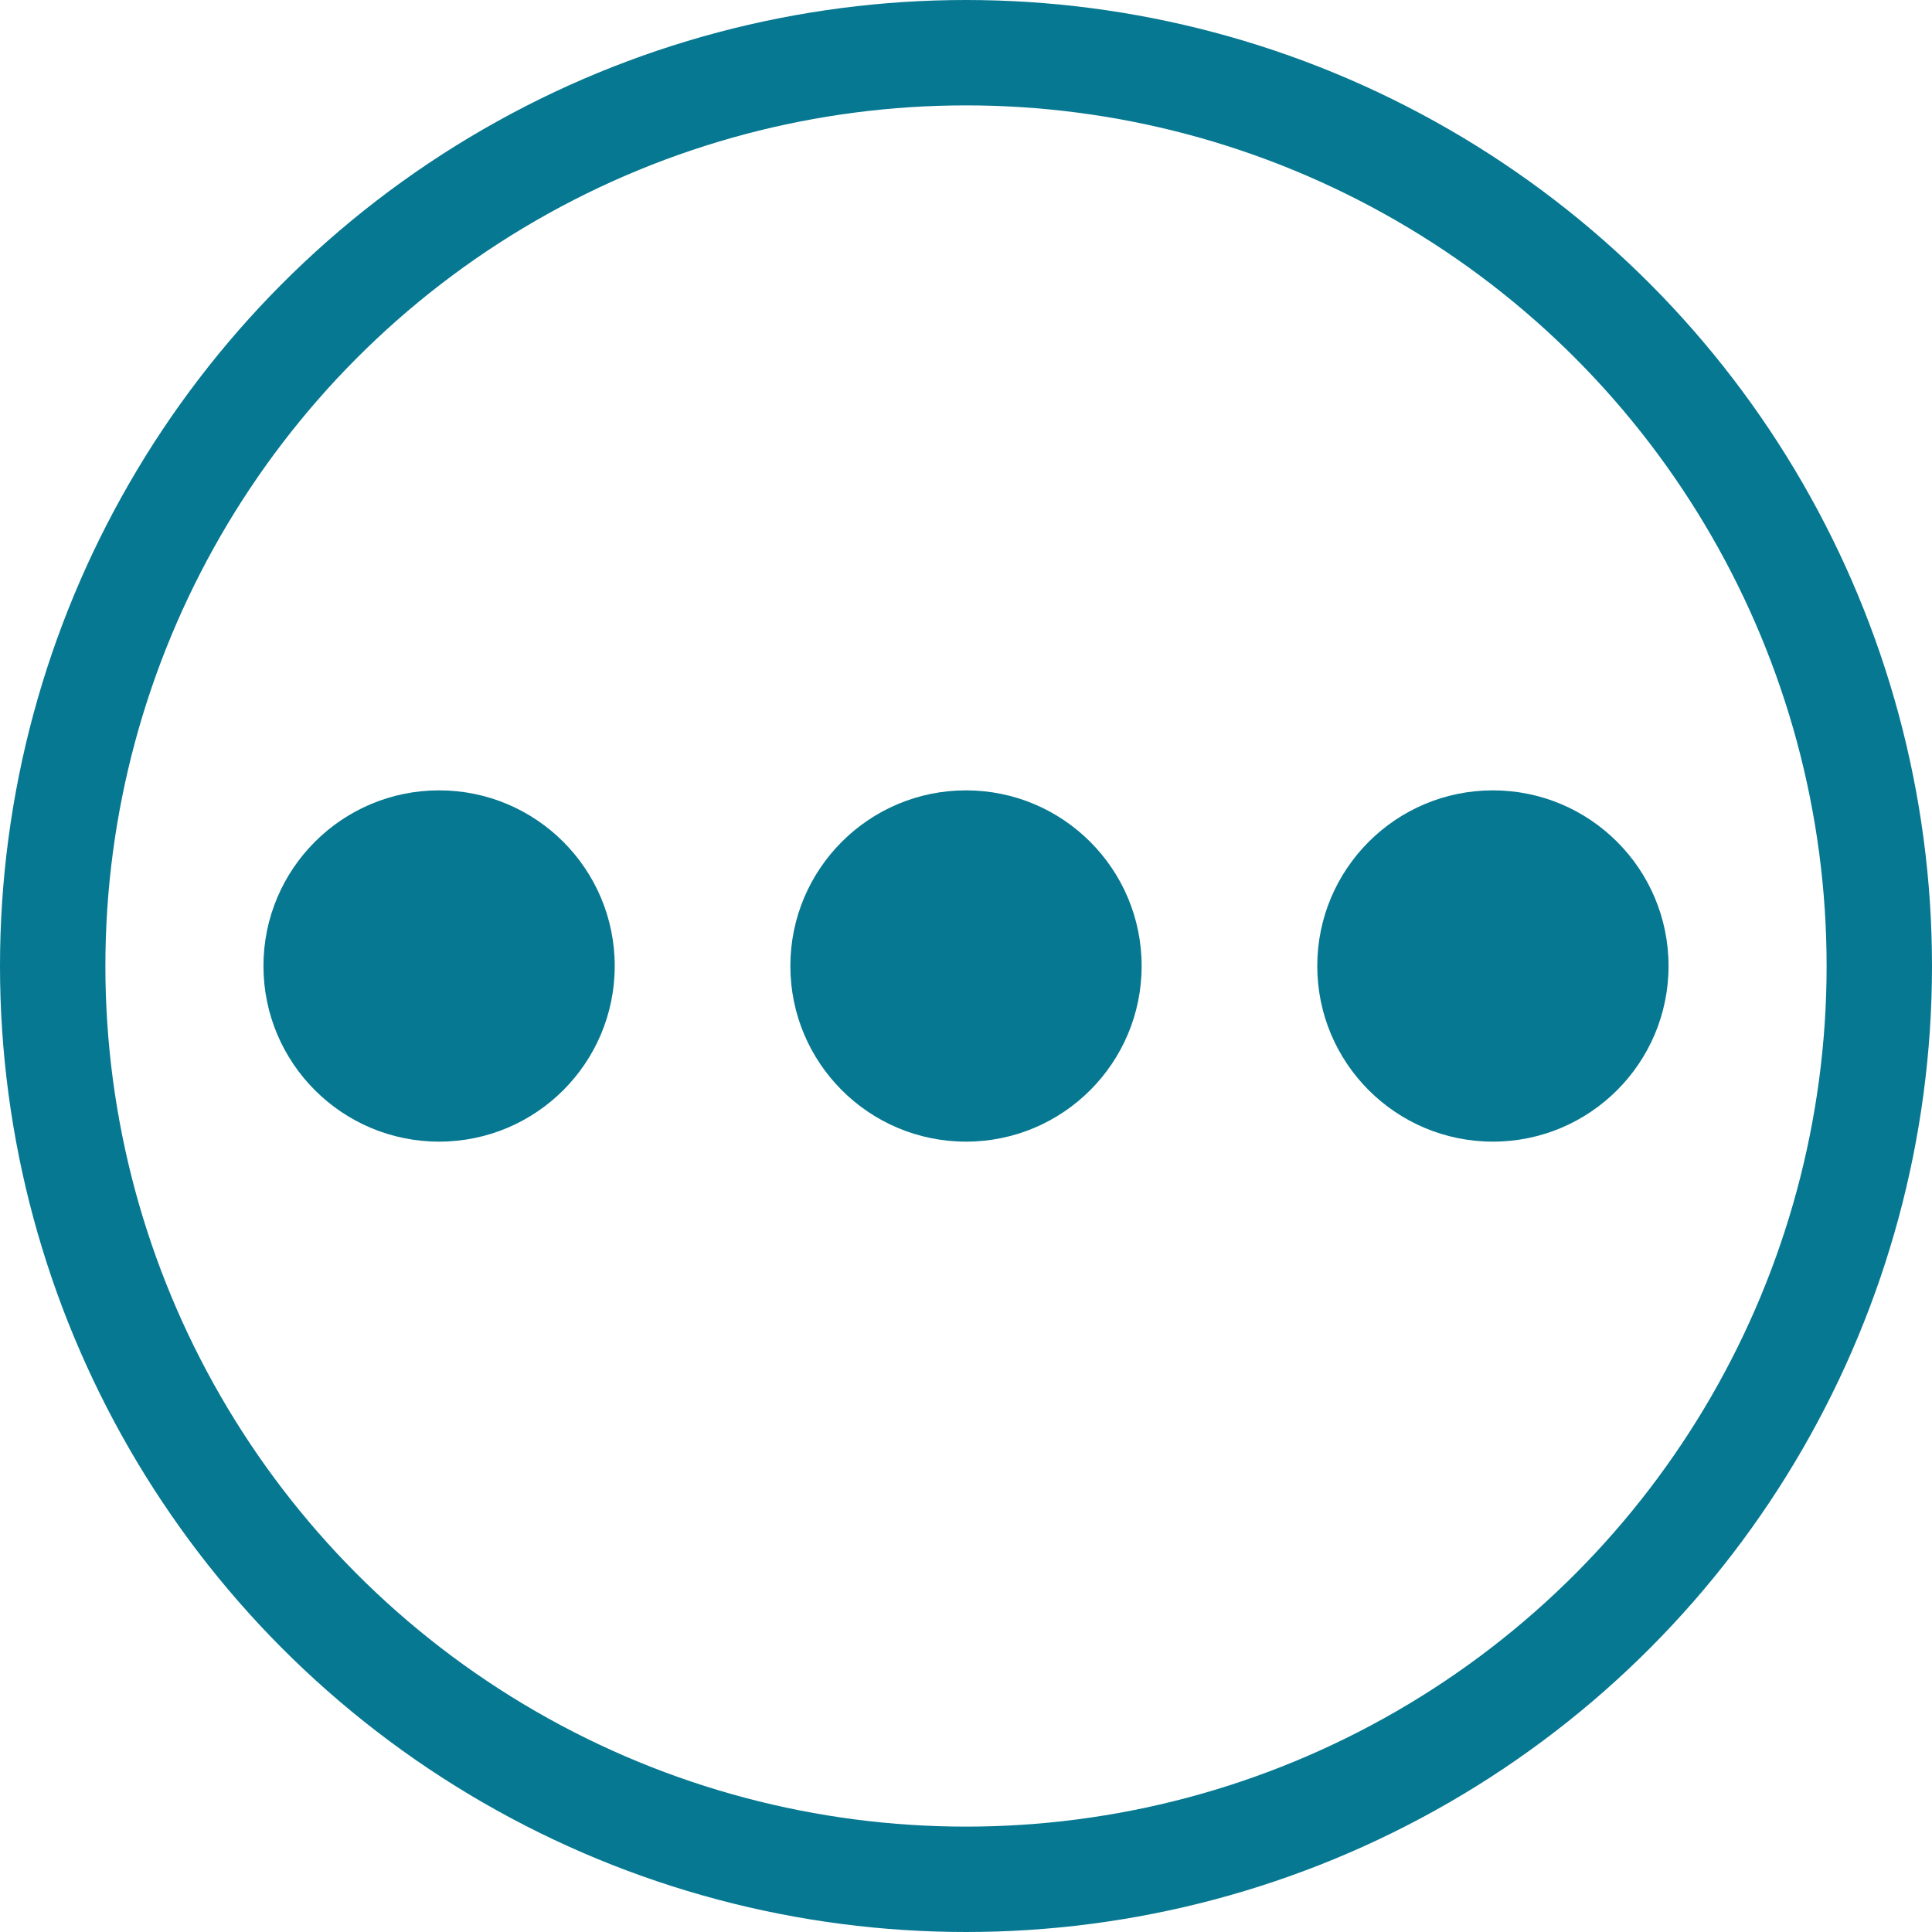 <svg width="22" height="22" viewBox="0 0 22 22" fill="none" xmlns="http://www.w3.org/2000/svg">
<circle cx="11" cy="11" r="10.4" stroke="#067891" stroke-width="1.2"/>
<circle cx="5" cy="11" r="2" fill="#067891"/>
<circle cx="17" cy="11" r="2" fill="#067891"/>
<circle cx="11" cy="11" r="2" fill="#067891"/>
</svg>
